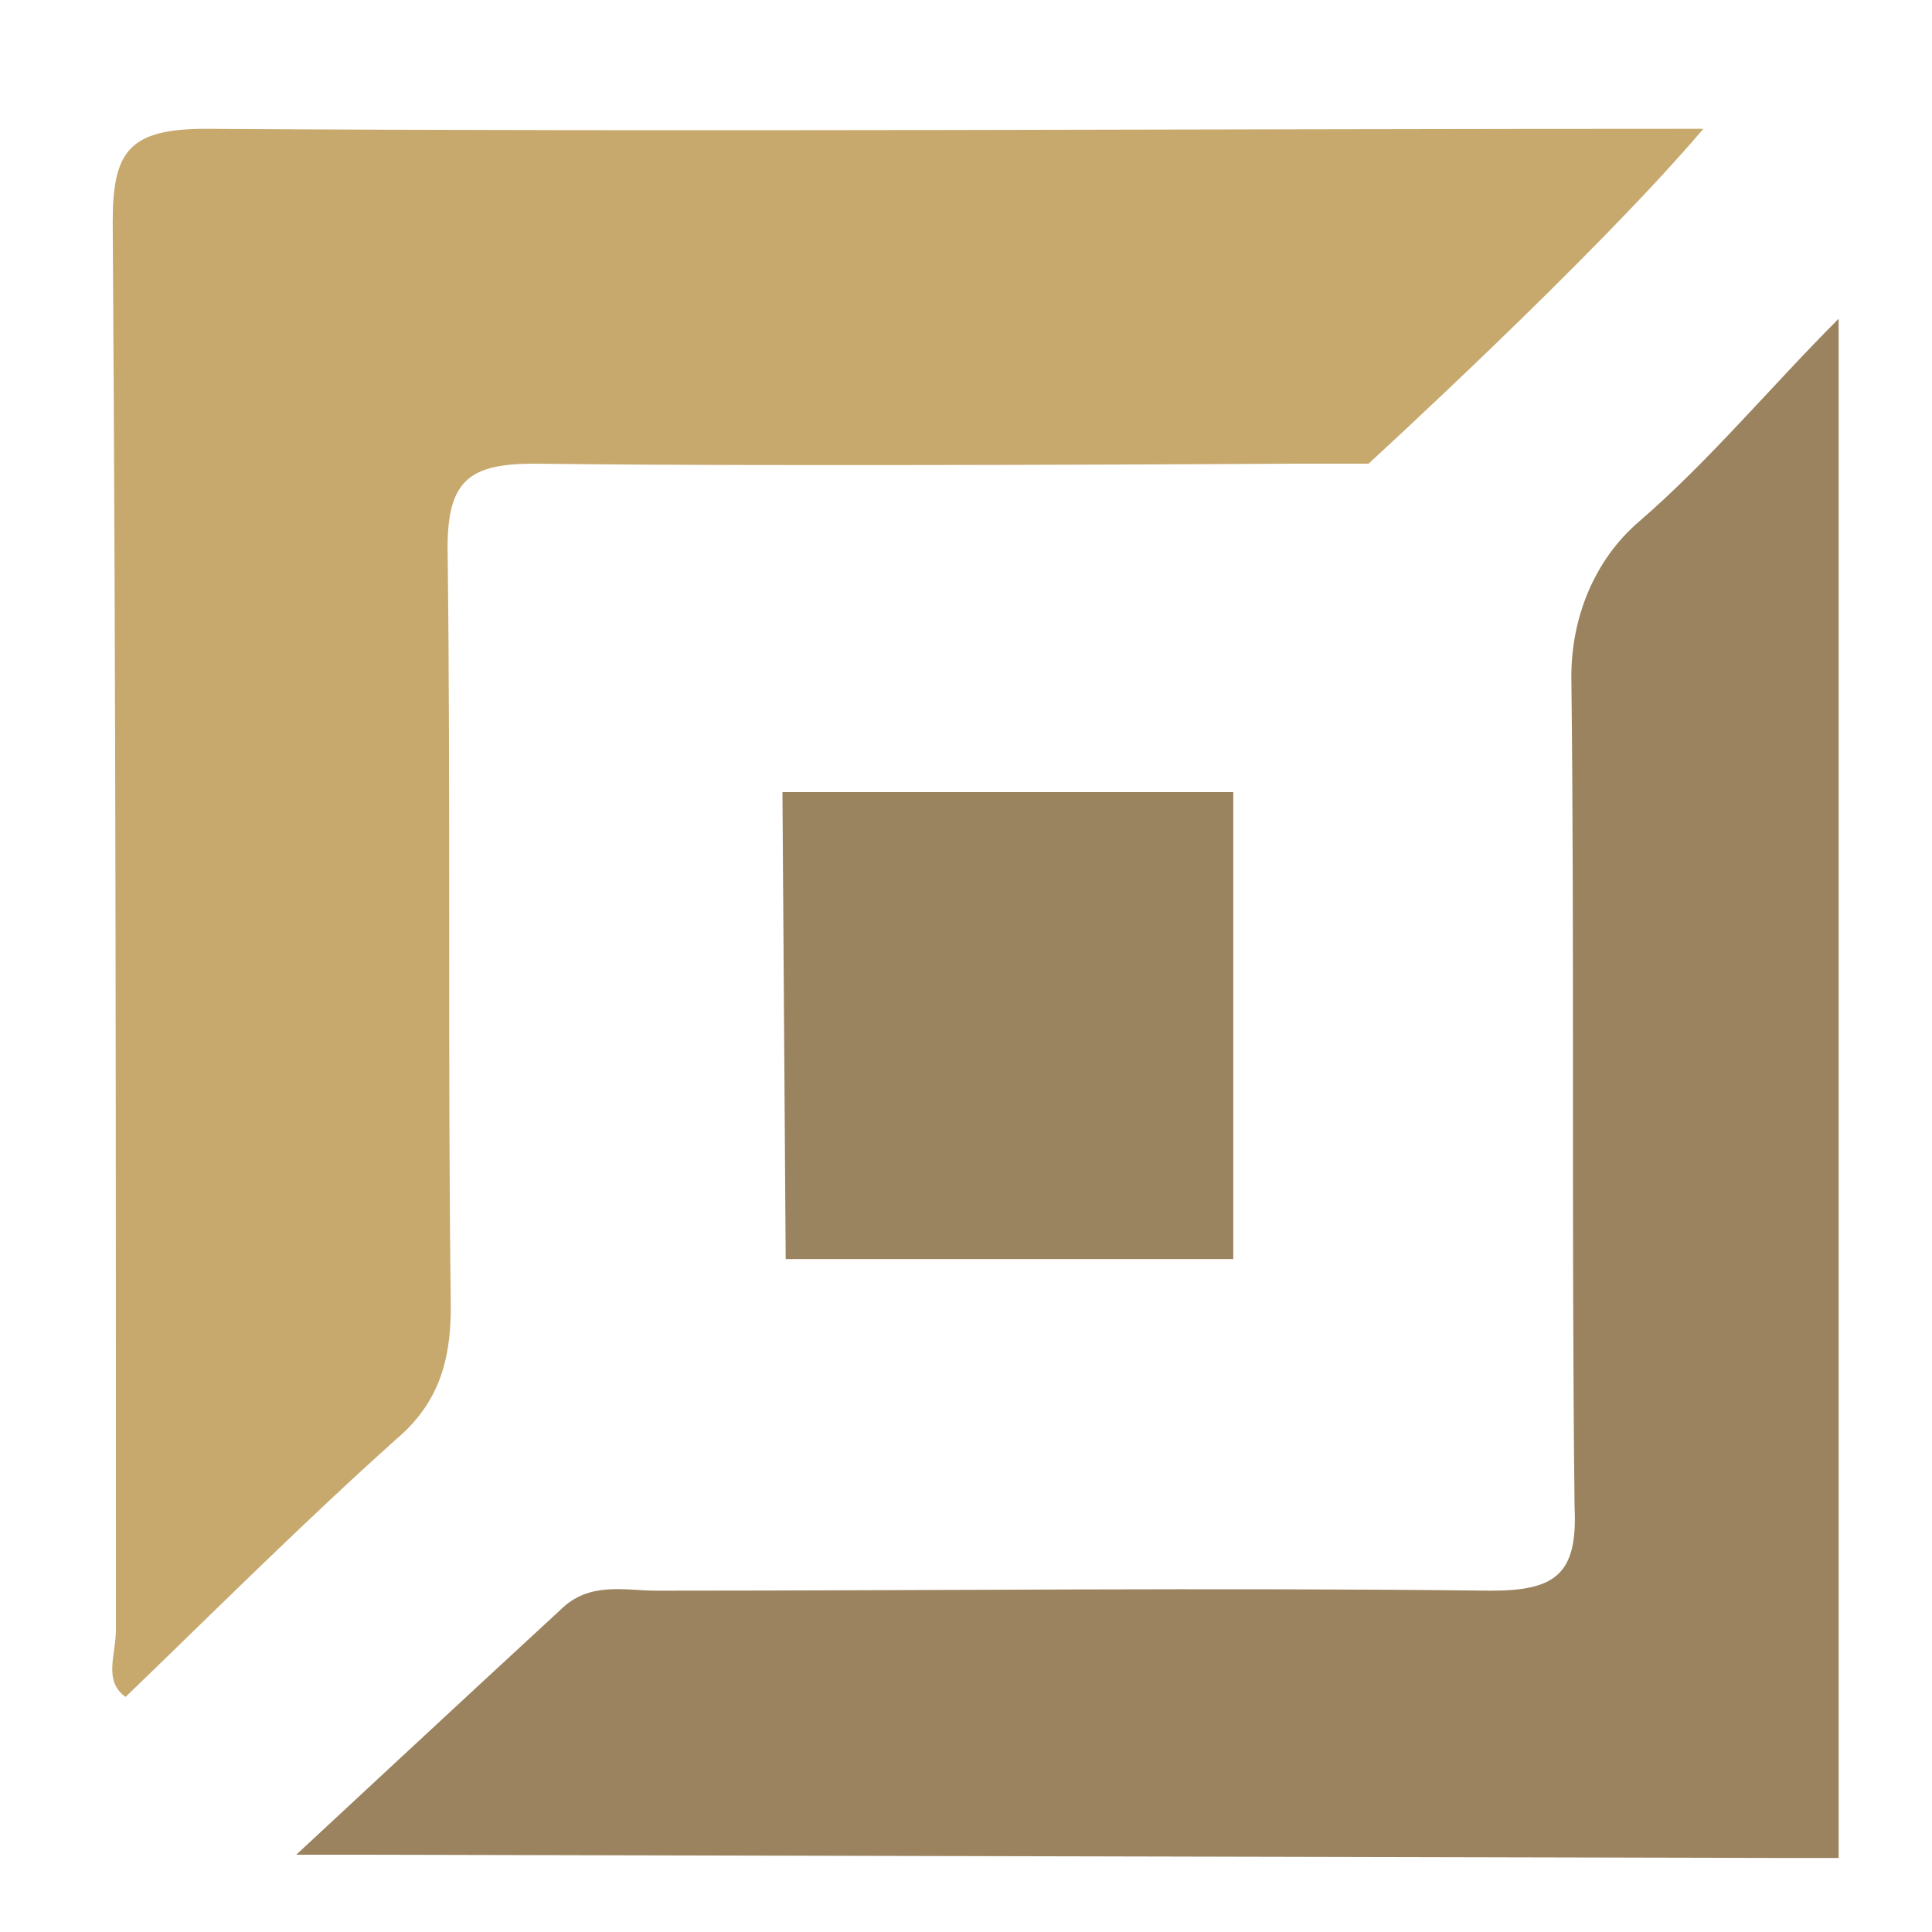 <?xml version="1.0" encoding="utf-8"?>
<!-- Generator: Adobe Illustrator 22.0.1, SVG Export Plug-In . SVG Version: 6.00 Build 0)  -->
<svg version="1.1" id="Calque_1" xmlns="http://www.w3.org/2000/svg" xmlns:xlink="http://www.w3.org/1999/xlink" x="0px" y="0px"
	 viewBox="0 0 60 60" style="enable-background:new 0 0 60 60;" xml:space="preserve">
<style type="text/css">
	.st0{fill:#C7A96E;}
	.st1{fill:#9A835E;}
	.st2{fill:#9A835F;}
</style>
<g>
	<path class="st0" d="M52.9,4C49.5,8,42.5,14.4,42.5,14.4l-2.3,0c0,0-15.7,0.1-23.6,0c-2,0-2.7,0.5-2.7,2.6c0.1,7.9,0,15.7,0.1,23.6
		c0,1.7-0.4,3-1.7,4.1c-2.9,2.6-5.6,5.3-8.4,8c-0.7-0.5-0.3-1.3-0.3-2.1c0-14.6,0-29.2-0.1-43.7C3.5,4.7,4,4,6.4,4
		C21.6,4.1,36.9,4,52.9,4z"/>
	<path class="st1" d="M57.1,16.7c0,12.7,0,38.2,0,38.2l0,2.8l-2.1,0l-44-0.1l-1.8,0c0,0,5.7-5.3,8.2-7.6c0.9-0.9,2-0.6,3-0.6
		c8.6,0,17.3-0.1,25.9,0c2,0,2.7-0.5,2.6-2.6c-0.1-8.6,0-17.2-0.1-25.8c0-1.8,0.7-3.6,2.1-4.8c2.2-1.9,4.1-4.2,6.2-6.3
		C57.1,12.2,57.1,14.5,57.1,16.7z"/>
	<polygon class="st2" points="38.3,39.1 24.4,39.1 24.3,24.6 38.3,24.6 	"/>
</g>
</svg>

